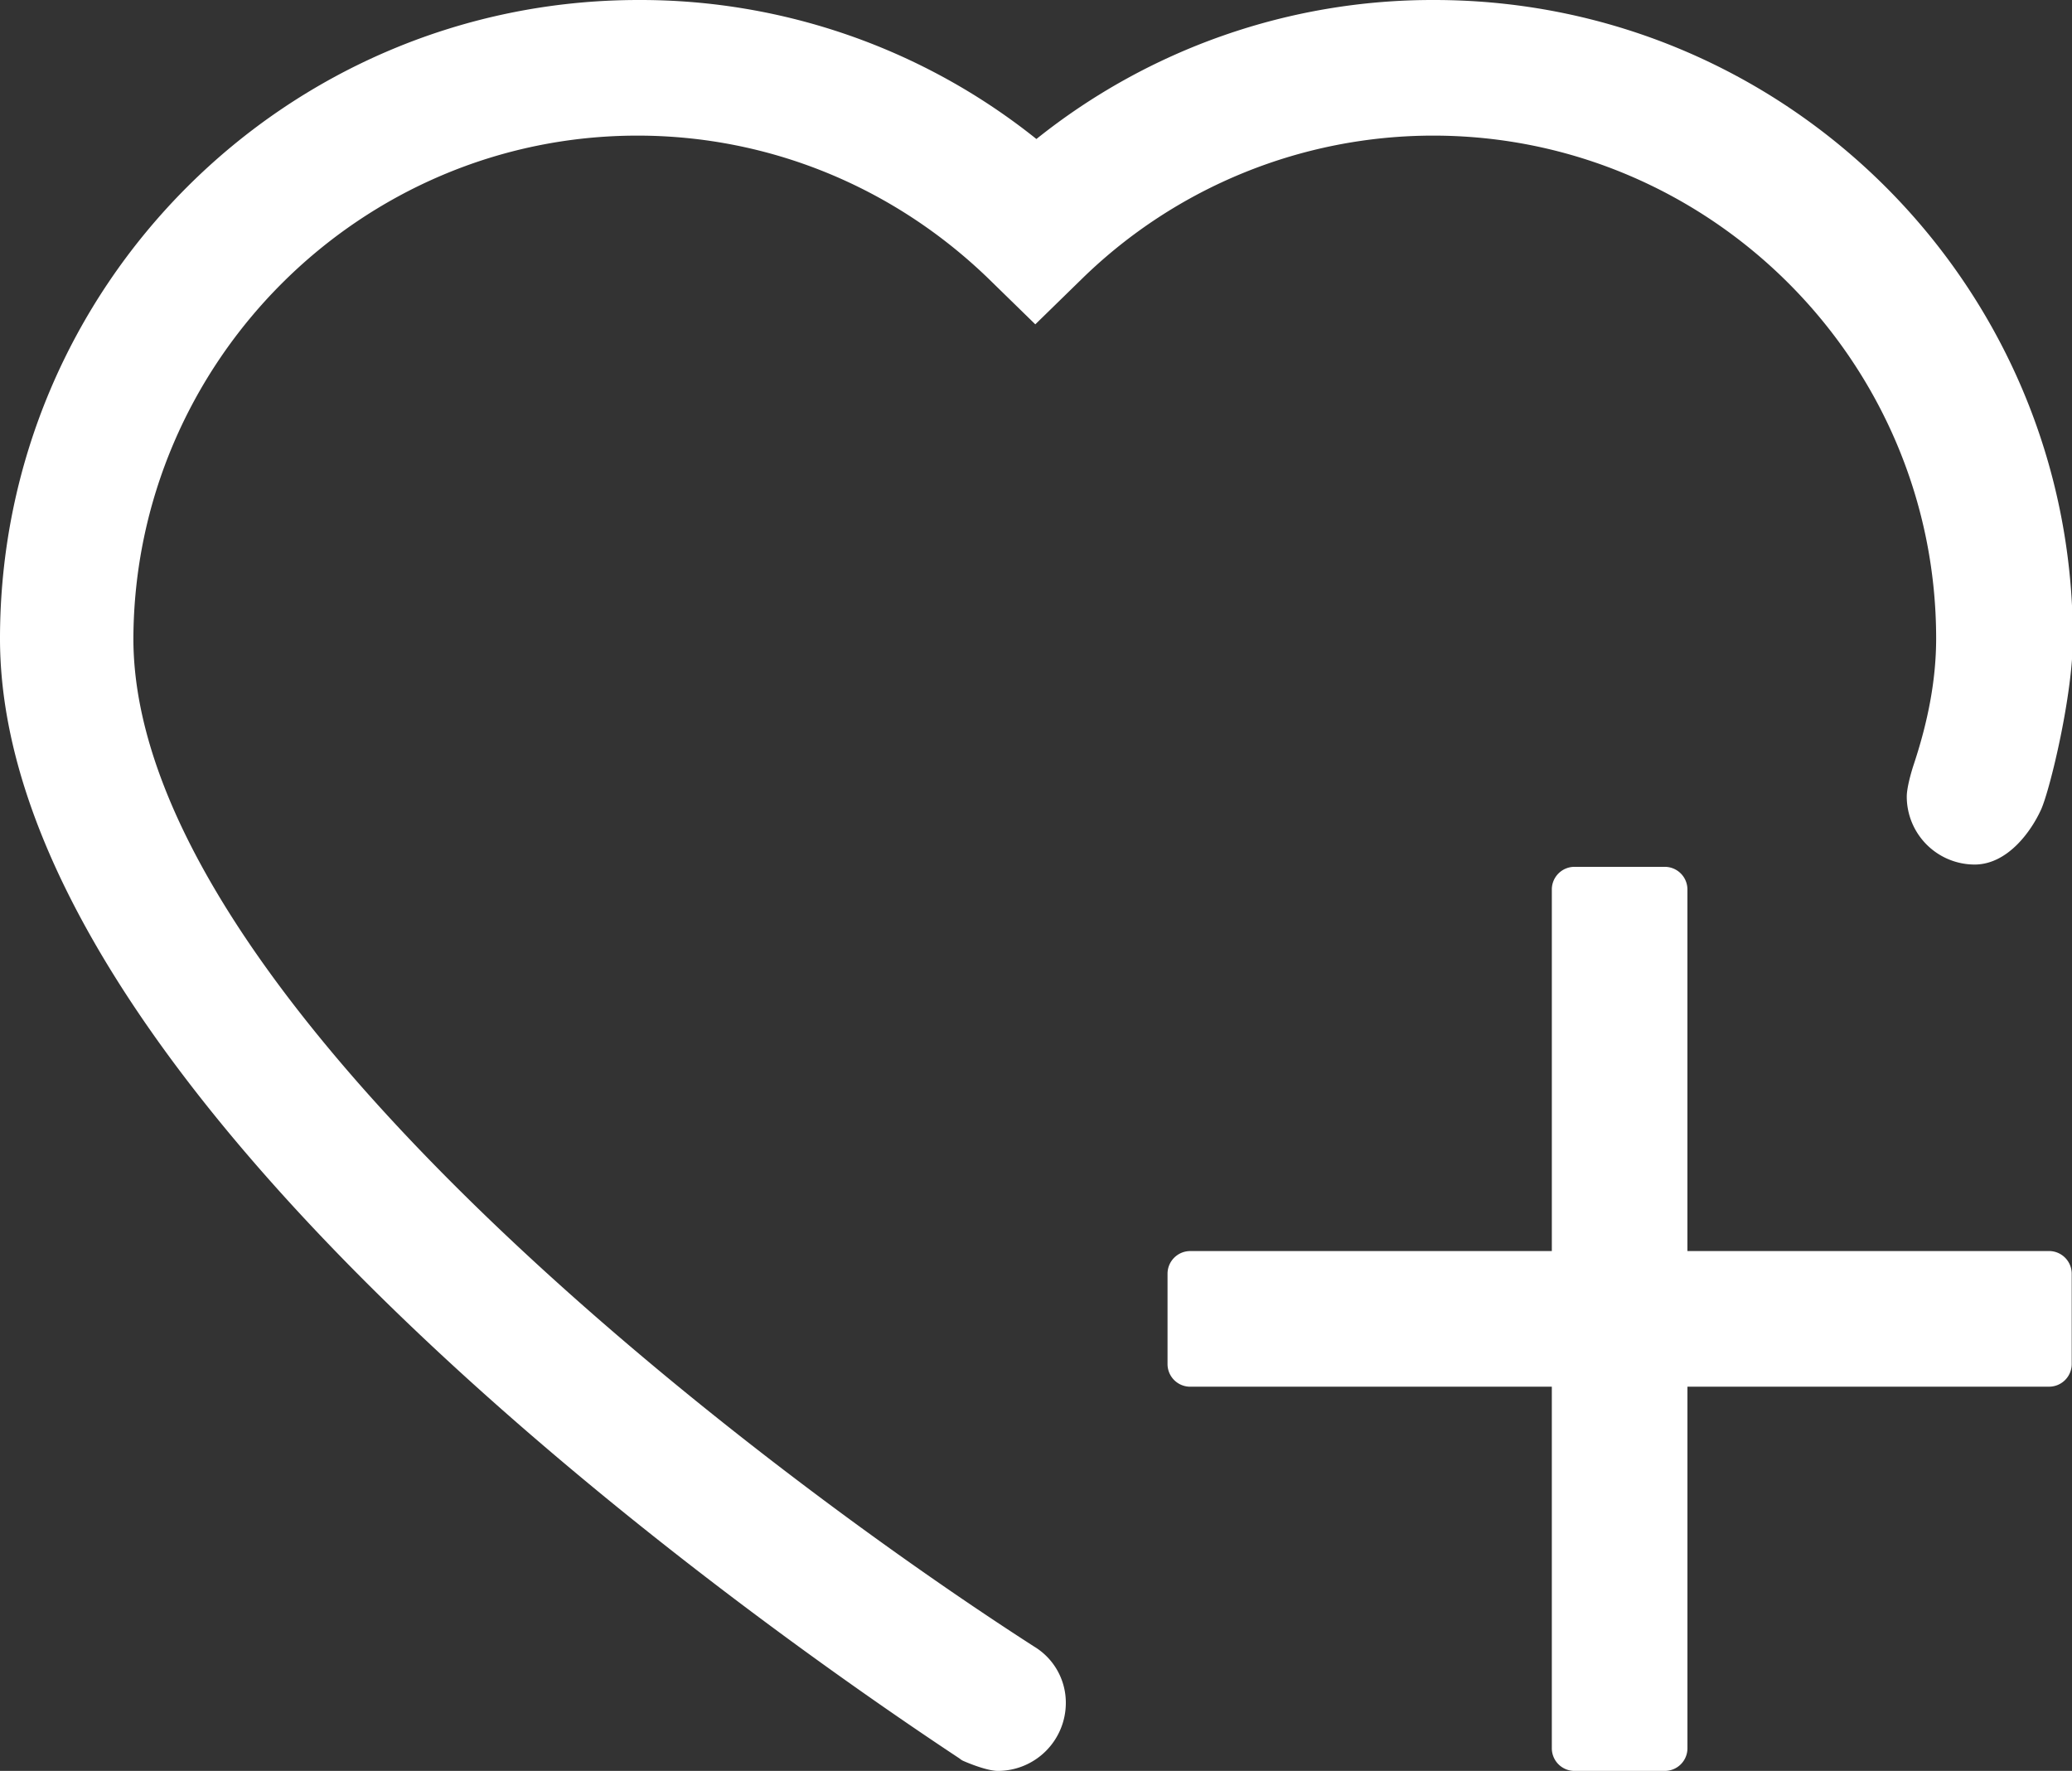 <?xml version="1.0" standalone="no"?><!DOCTYPE svg PUBLIC "-//W3C//DTD SVG 1.1//EN" "http://www.w3.org/Graphics/SVG/1.1/DTD/svg11.dtd"><svg t="1594889100558" class="icon" viewBox="0 0 1198 1024" version="1.1" xmlns="http://www.w3.org/2000/svg" p-id="25639" xmlns:xlink="http://www.w3.org/1999/xlink" width="233.984" height="200"><rect x="0" y="0" width="1198" height="1024" fill="#333333" stroke="none"/><defs><style type="text/css"></style></defs><path d="M1184.768 723.409H975.642V514.298a13.098 13.098 0 0 0-13.066-13.066h-52.266a13.098 13.098 0 0 0-13.066 13.066v209.111H688.117a13.114 13.114 0 0 0-13.066 13.082v52.282a13.098 13.098 0 0 0 13.066 13.066h209.126v209.095a13.098 13.098 0 0 0 13.066 13.066h52.282a13.098 13.098 0 0 0 13.066-13.066V801.823h209.111a13.098 13.098 0 0 0 13.066-13.066v-52.282a13.114 13.114 0 0 0-13.066-13.082zM368.54 78.416c75.798 0 147.687 29.403 202.617 82.339l27.441 26.787 27.441-26.787a290.732 290.732 0 0 1 202.617-82.339c160.099 0 290.796 130.696 290.796 290.796 0 23.516-4.579 47.703-13.066 73.181 0 0-3.925 11.758-3.925 18.299a39.327 39.327 0 0 0 39.199 39.215c18.953 0 32.674-18.953 38.561-32.02 5.169-11.758 18.267-66.002 18.267-98.66C1198.489 165.334 1033.156 0.001 829.263 0.001A366.386 366.386 0 0 0 599.236 80.378 366.354 366.354 0 0 0 369.226 0.001C165.332 0.001 0 165.334 0 369.227c0 260.052 425.416 561.983 554.804 647.593a9.413 9.413 0 0 0 1.962 1.308s13.066 5.871 20.262 5.871a39.327 39.327 0 0 0 39.215-39.215 37.891 37.891 0 0 0-18.299-32.674c-162.732-104.563-520.822-376.405-520.822-582.899 0.654-160.099 131.366-290.796 291.466-290.796z m0 0" p-id="25640" fill="#ffffff"></path></svg>